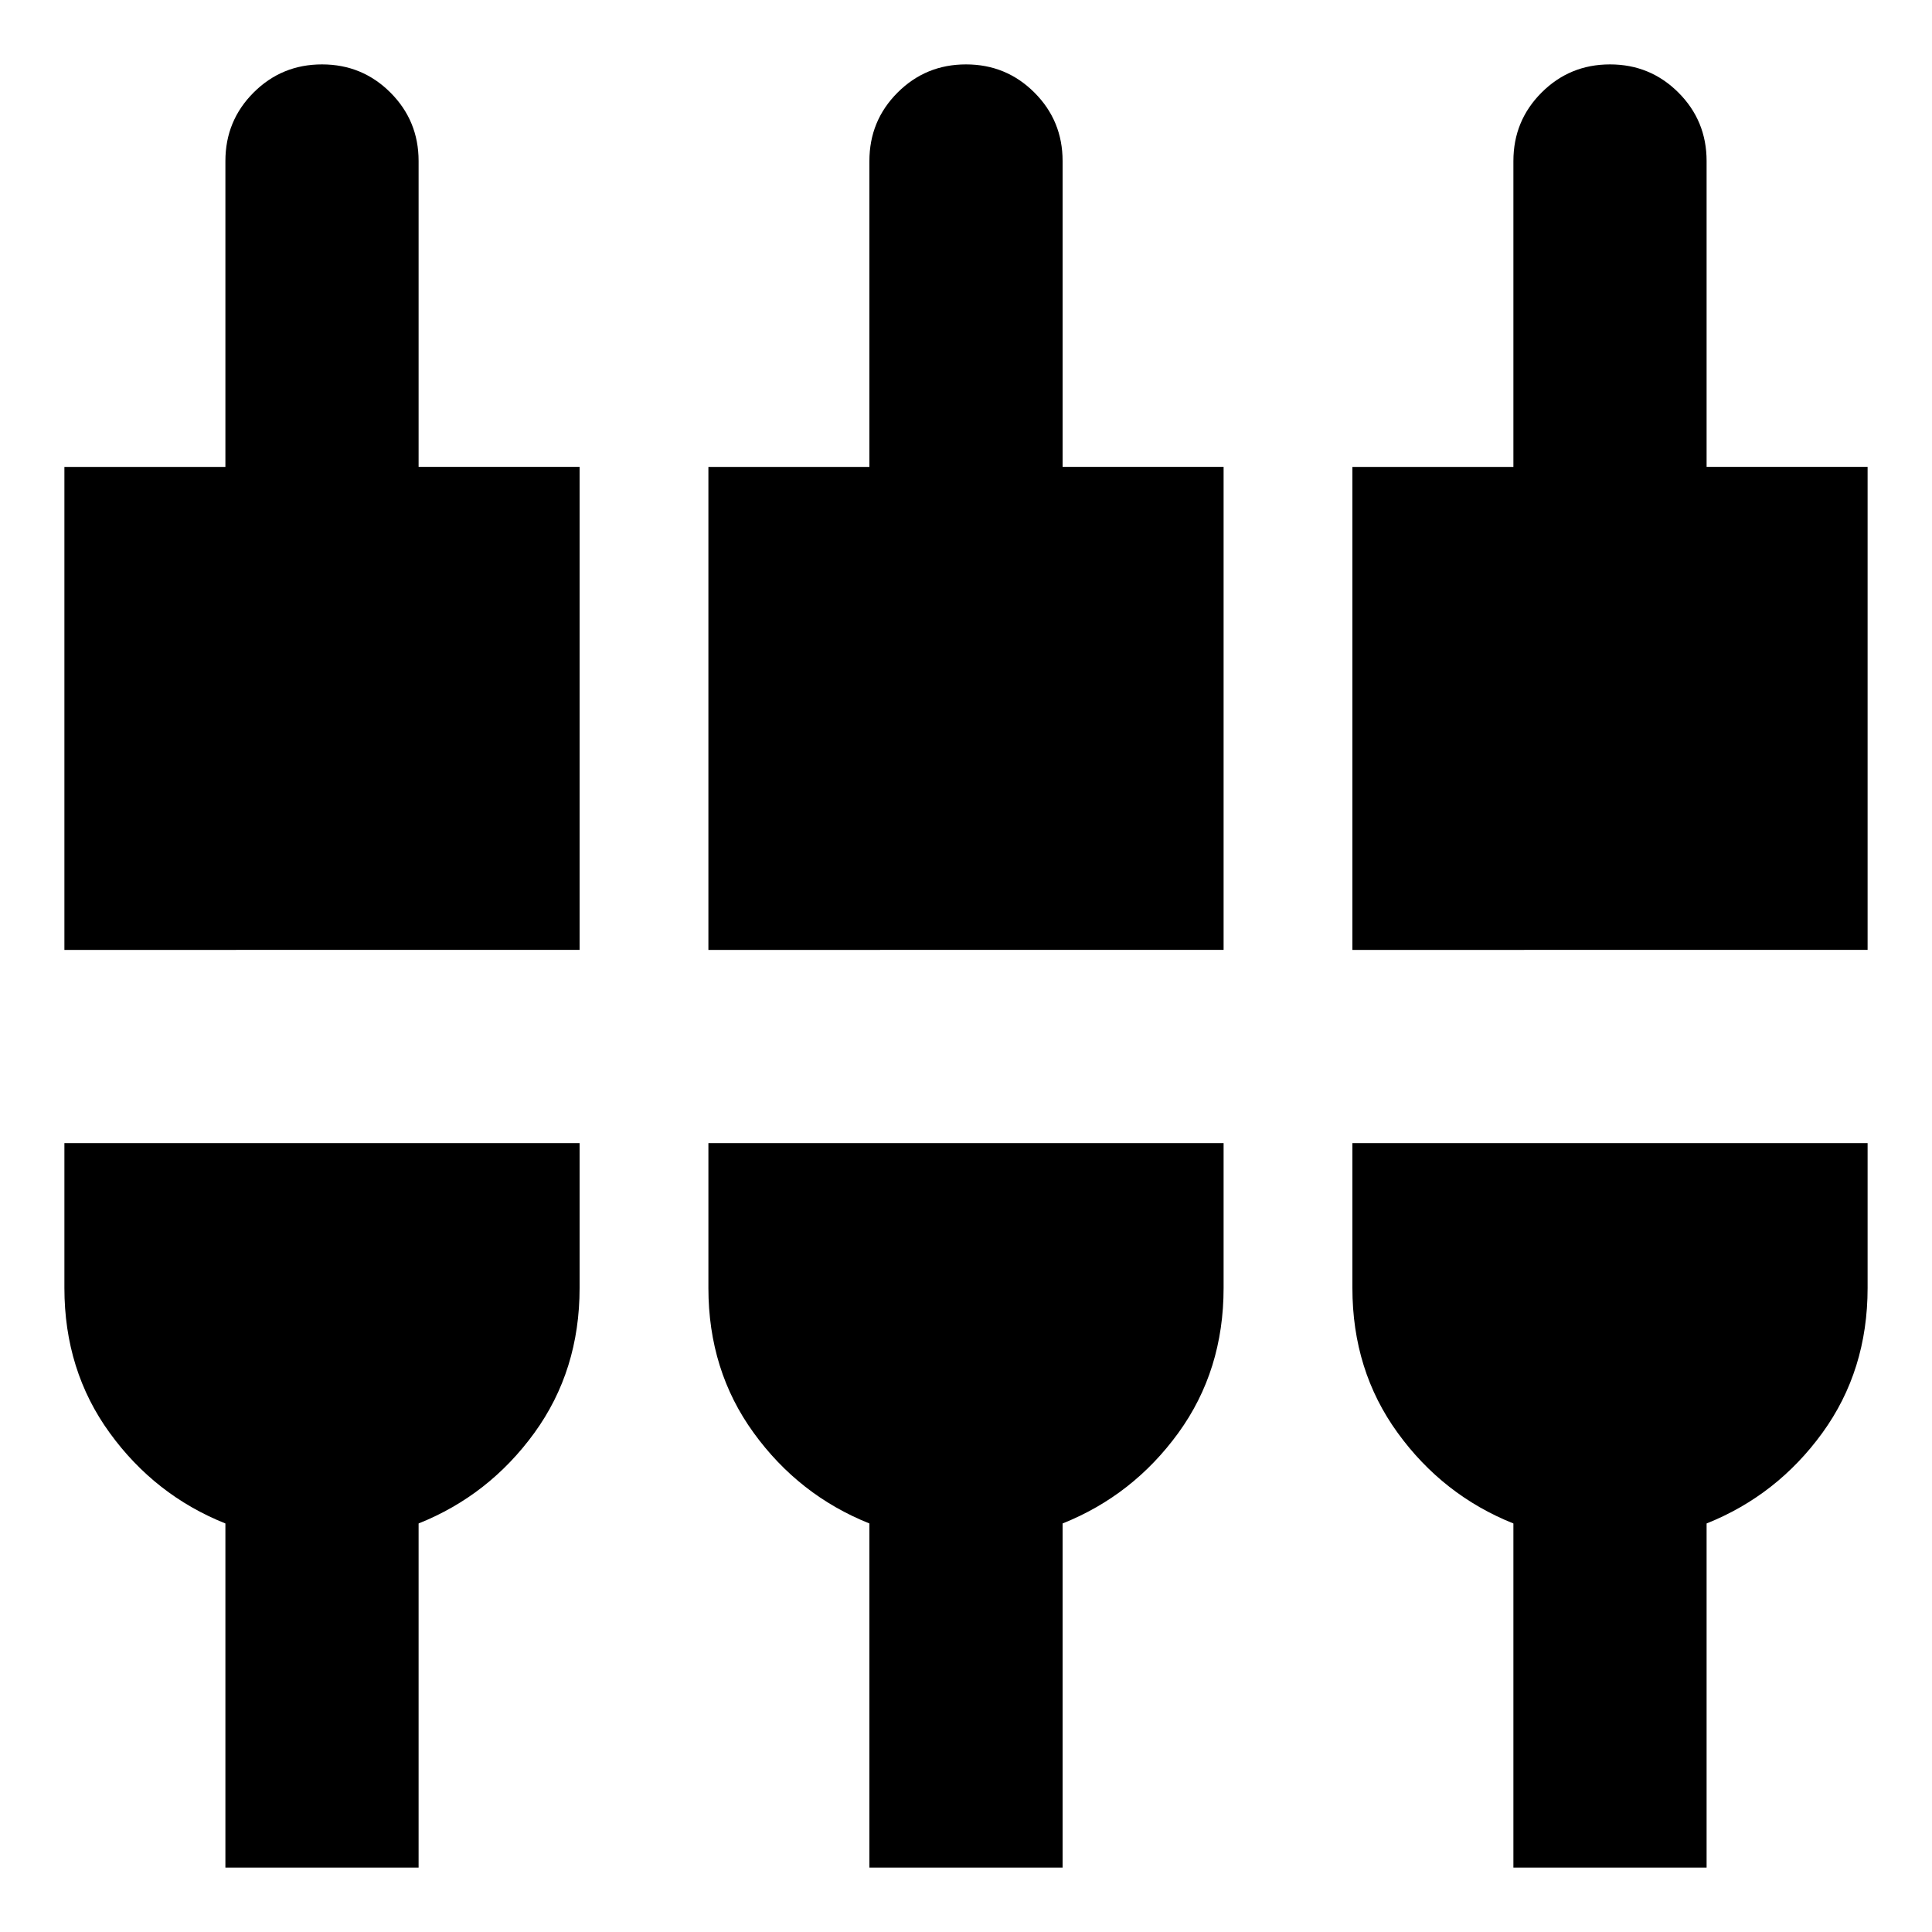 <svg xmlns="http://www.w3.org/2000/svg" height="24" width="24"><path d="M.8 11.8v-6h2V2q0-.5.35-.85T4 .8q.5 0 .85.35T5.2 2v3.8h2v6Zm2 11.4v-4.275q-.875-.35-1.437-1.125Q.8 17.025.8 16v-1.8h6.4V16q0 1.025-.562 1.8-.563.775-1.438 1.125V23.2Zm6-11.4v-6h2V2q0-.5.35-.85T12 .8q.5 0 .85.35t.35.85v3.8h2v6Zm2 11.4v-4.275q-.875-.35-1.437-1.125Q8.8 17.025 8.8 16v-1.8h6.4V16q0 1.025-.562 1.8-.563.775-1.438 1.125V23.2Zm6-11.4v-6h2V2q0-.5.35-.85T20 .8q.5 0 .85.35t.35.85v3.8h2v6Zm2 11.4v-4.275q-.875-.35-1.437-1.125-.563-.775-.563-1.8v-1.8h6.4V16q0 1.025-.562 1.8-.563.775-1.438 1.125V23.2Z"/></svg>